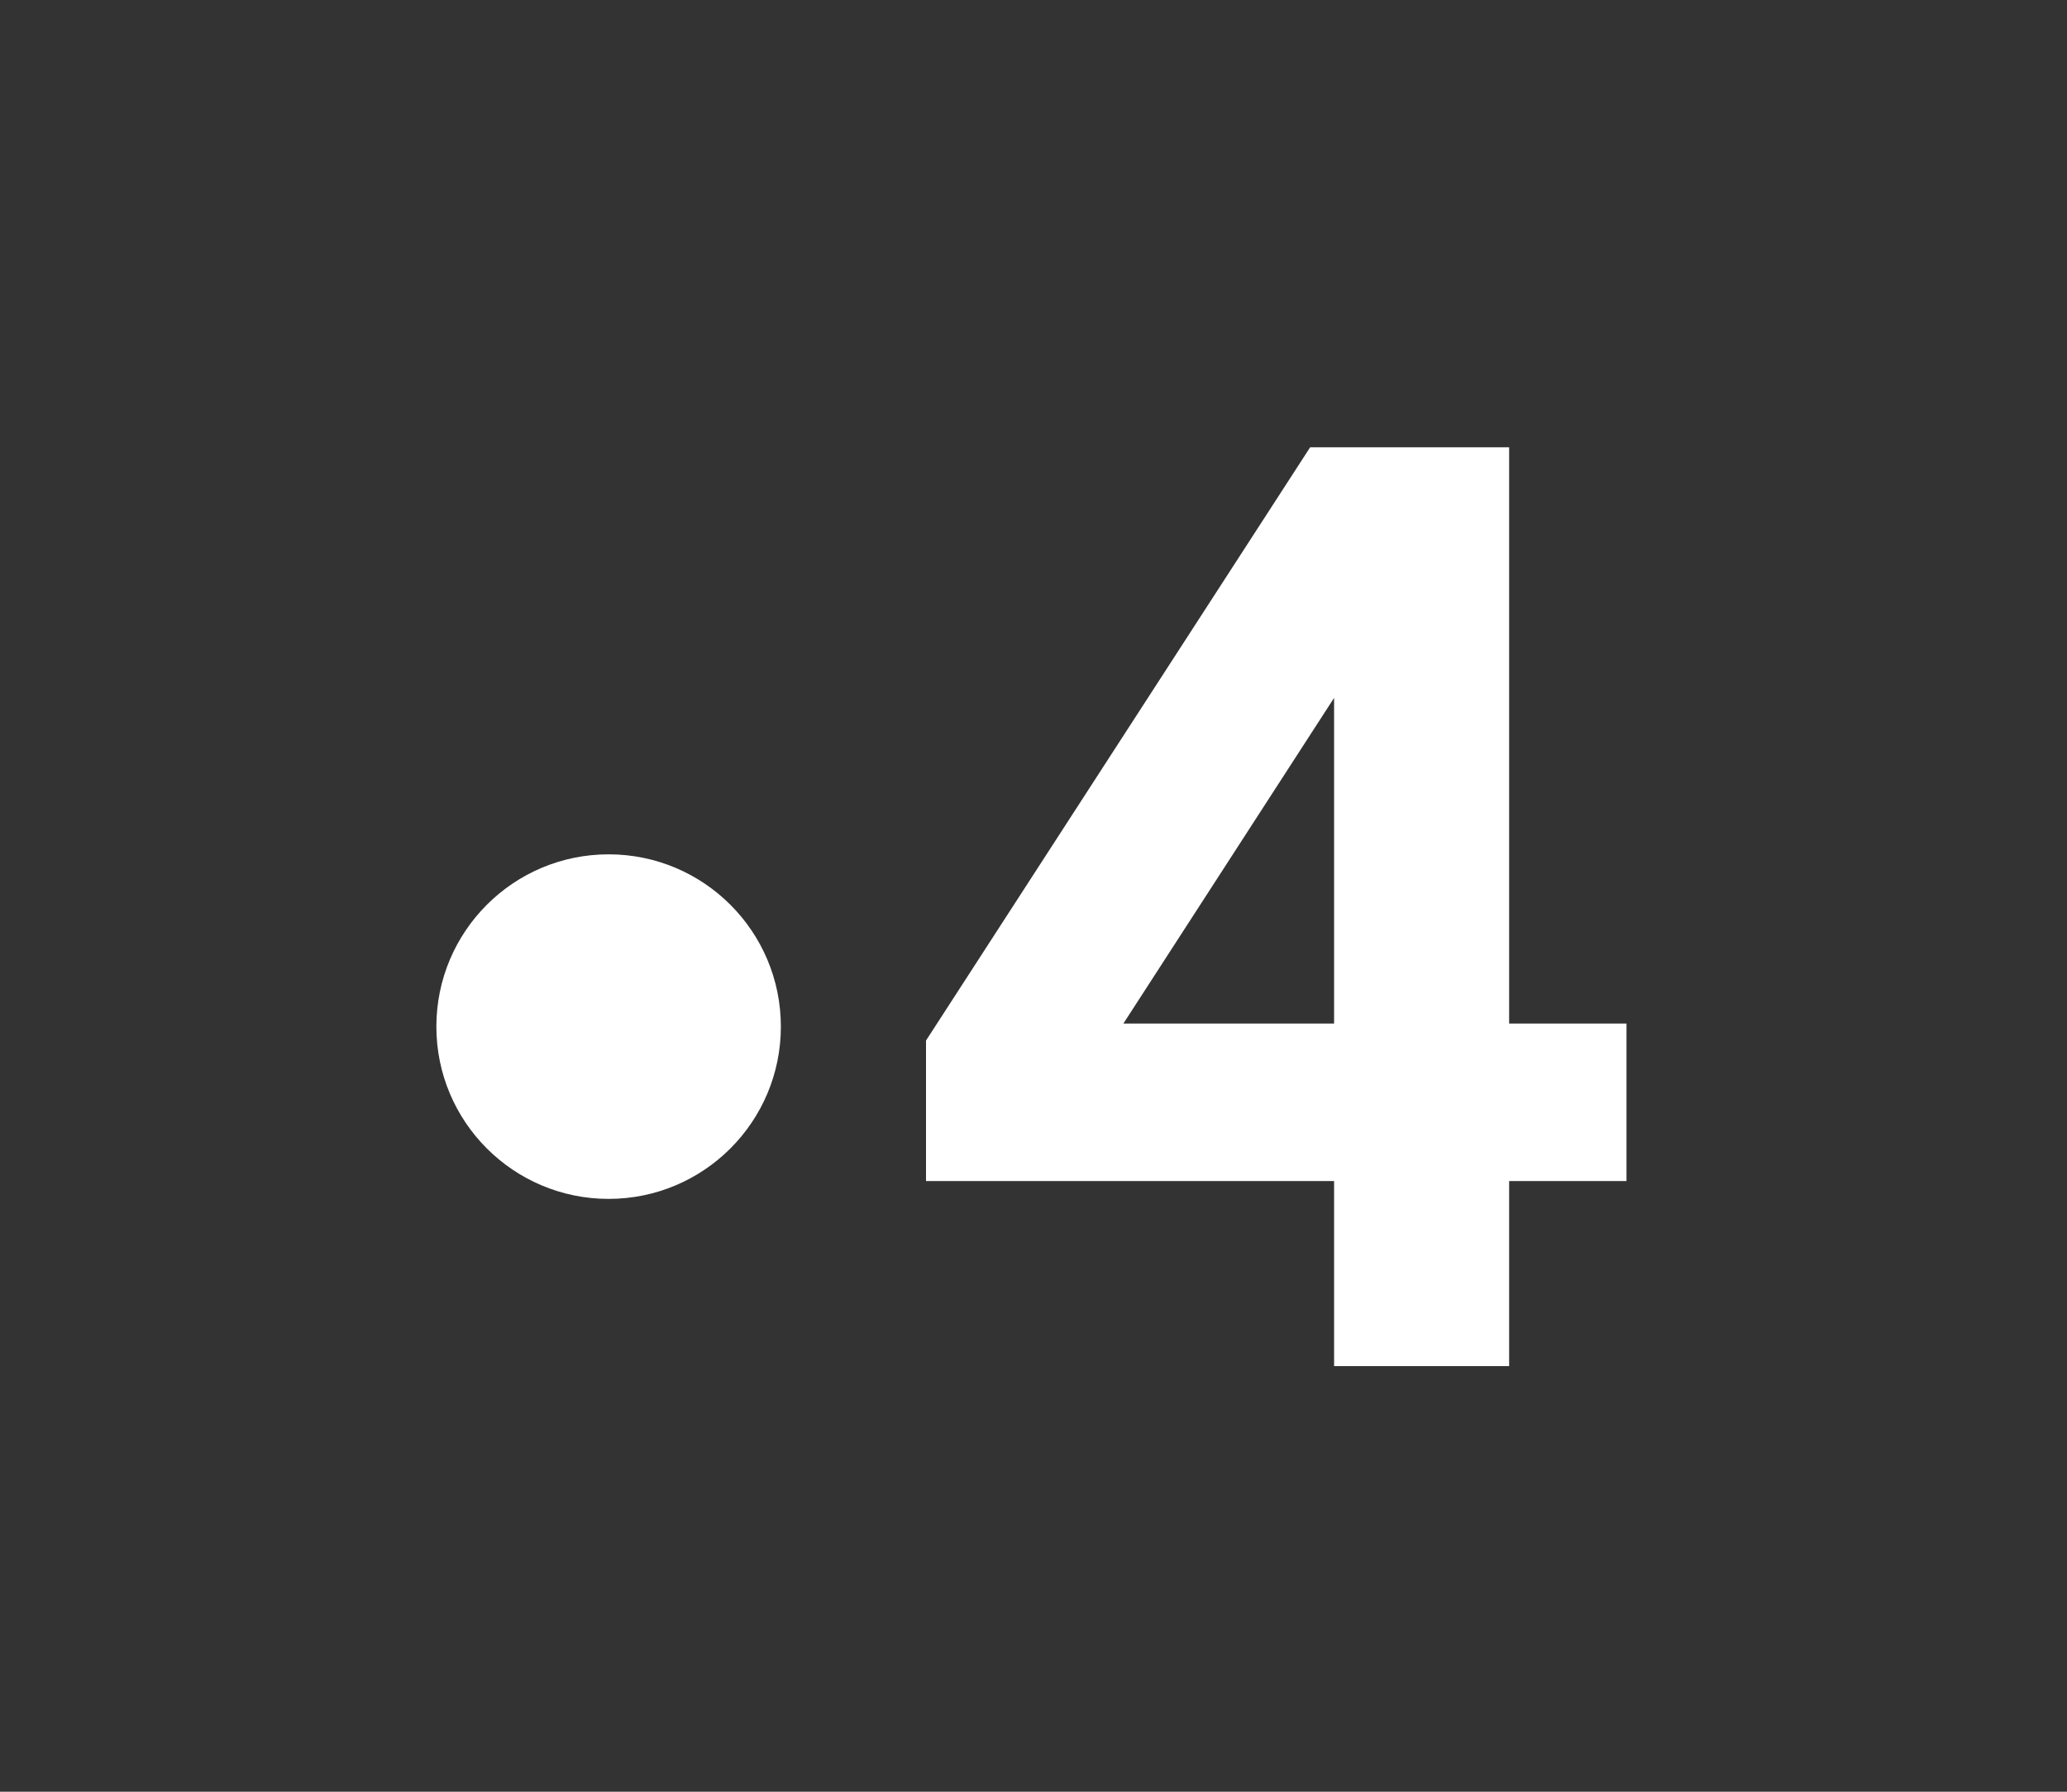 <?xml version="1.0" encoding="UTF-8"?>
<svg width="45px" height="39px" viewBox="0 0 45 39" version="1.1" xmlns="http://www.w3.org/2000/svg" xmlns:xlink="http://www.w3.org/1999/xlink">
    <rect x="0" y="0" width="45" height="39" fill="#333333" stroke="none"/>
    <!-- Generator: Sketch 52.4 (67378) - http://www.bohemiancoding.com/sketch -->
    <title>4</title>
    <desc>Created with Sketch.</desc>
    <defs>
        <polygon id="path-1" points="0 0 450 0 450 39.25 0 39.25"></polygon>
    </defs>
    <g id="Organisms" stroke="none" stroke-width="1" fill="#FFFFFF" fill-rule="evenodd">
        <g id="Organisms/header/desktop/navigation_h2/TEST" transform="translate(-399, -130)">
            <g id="nav" transform="translate(0, 30)"></g>
            <g id="Group" transform="translate(249, 125)">
                <g id="general/logos/bug/ferre-gauche/centre/bichromie/blanc/france2-3" transform="translate(0, 5)">
                    <mask id="mask-2" fill="white">
                        <use xlink:href="#path-1"></use>
                    </mask>
                    <g id="Duplicate-control"></g>
                    <g id="atom/logos/bug/center/middle/bichromate/white/france4" mask="url(#mask-2)">
                        <g transform="translate(150, 0)" id="logos/france4/bug/bichromie/violet-blanc">
                            <g transform="translate(2, 2.236)">
                                <g id="LOGO" transform="translate(7.5, 7.5)">
                                    <path d="M7.5,12.61 C7.5,14.681 5.821,16.36 3.75,16.36 C1.679,16.36 0,14.681 0,12.61 C0,10.539 1.679,8.86 3.75,8.86 C5.821,8.86 7.5,10.539 7.5,12.61" id="Fill-1" fill="#FFFFFF"></path>
                                    <path d="M23.355,0 L23.355,12.543 L25.91,12.543 L25.91,15.971 L23.355,15.971 L23.355,20 L19.544,20 L19.544,15.971 L10.66,15.971 L10.66,12.913 L19.023,0 L23.355,0 Z M19.544,12.543 L19.544,5.455 L14.957,12.543 L19.544,12.543 Z" id="Fill-4" fill="#FFFFFF"></path>
                                </g>
                            </g>
                        </g>
                    </g>
                </g>
            </g>
        </g>
    </g>
</svg>
